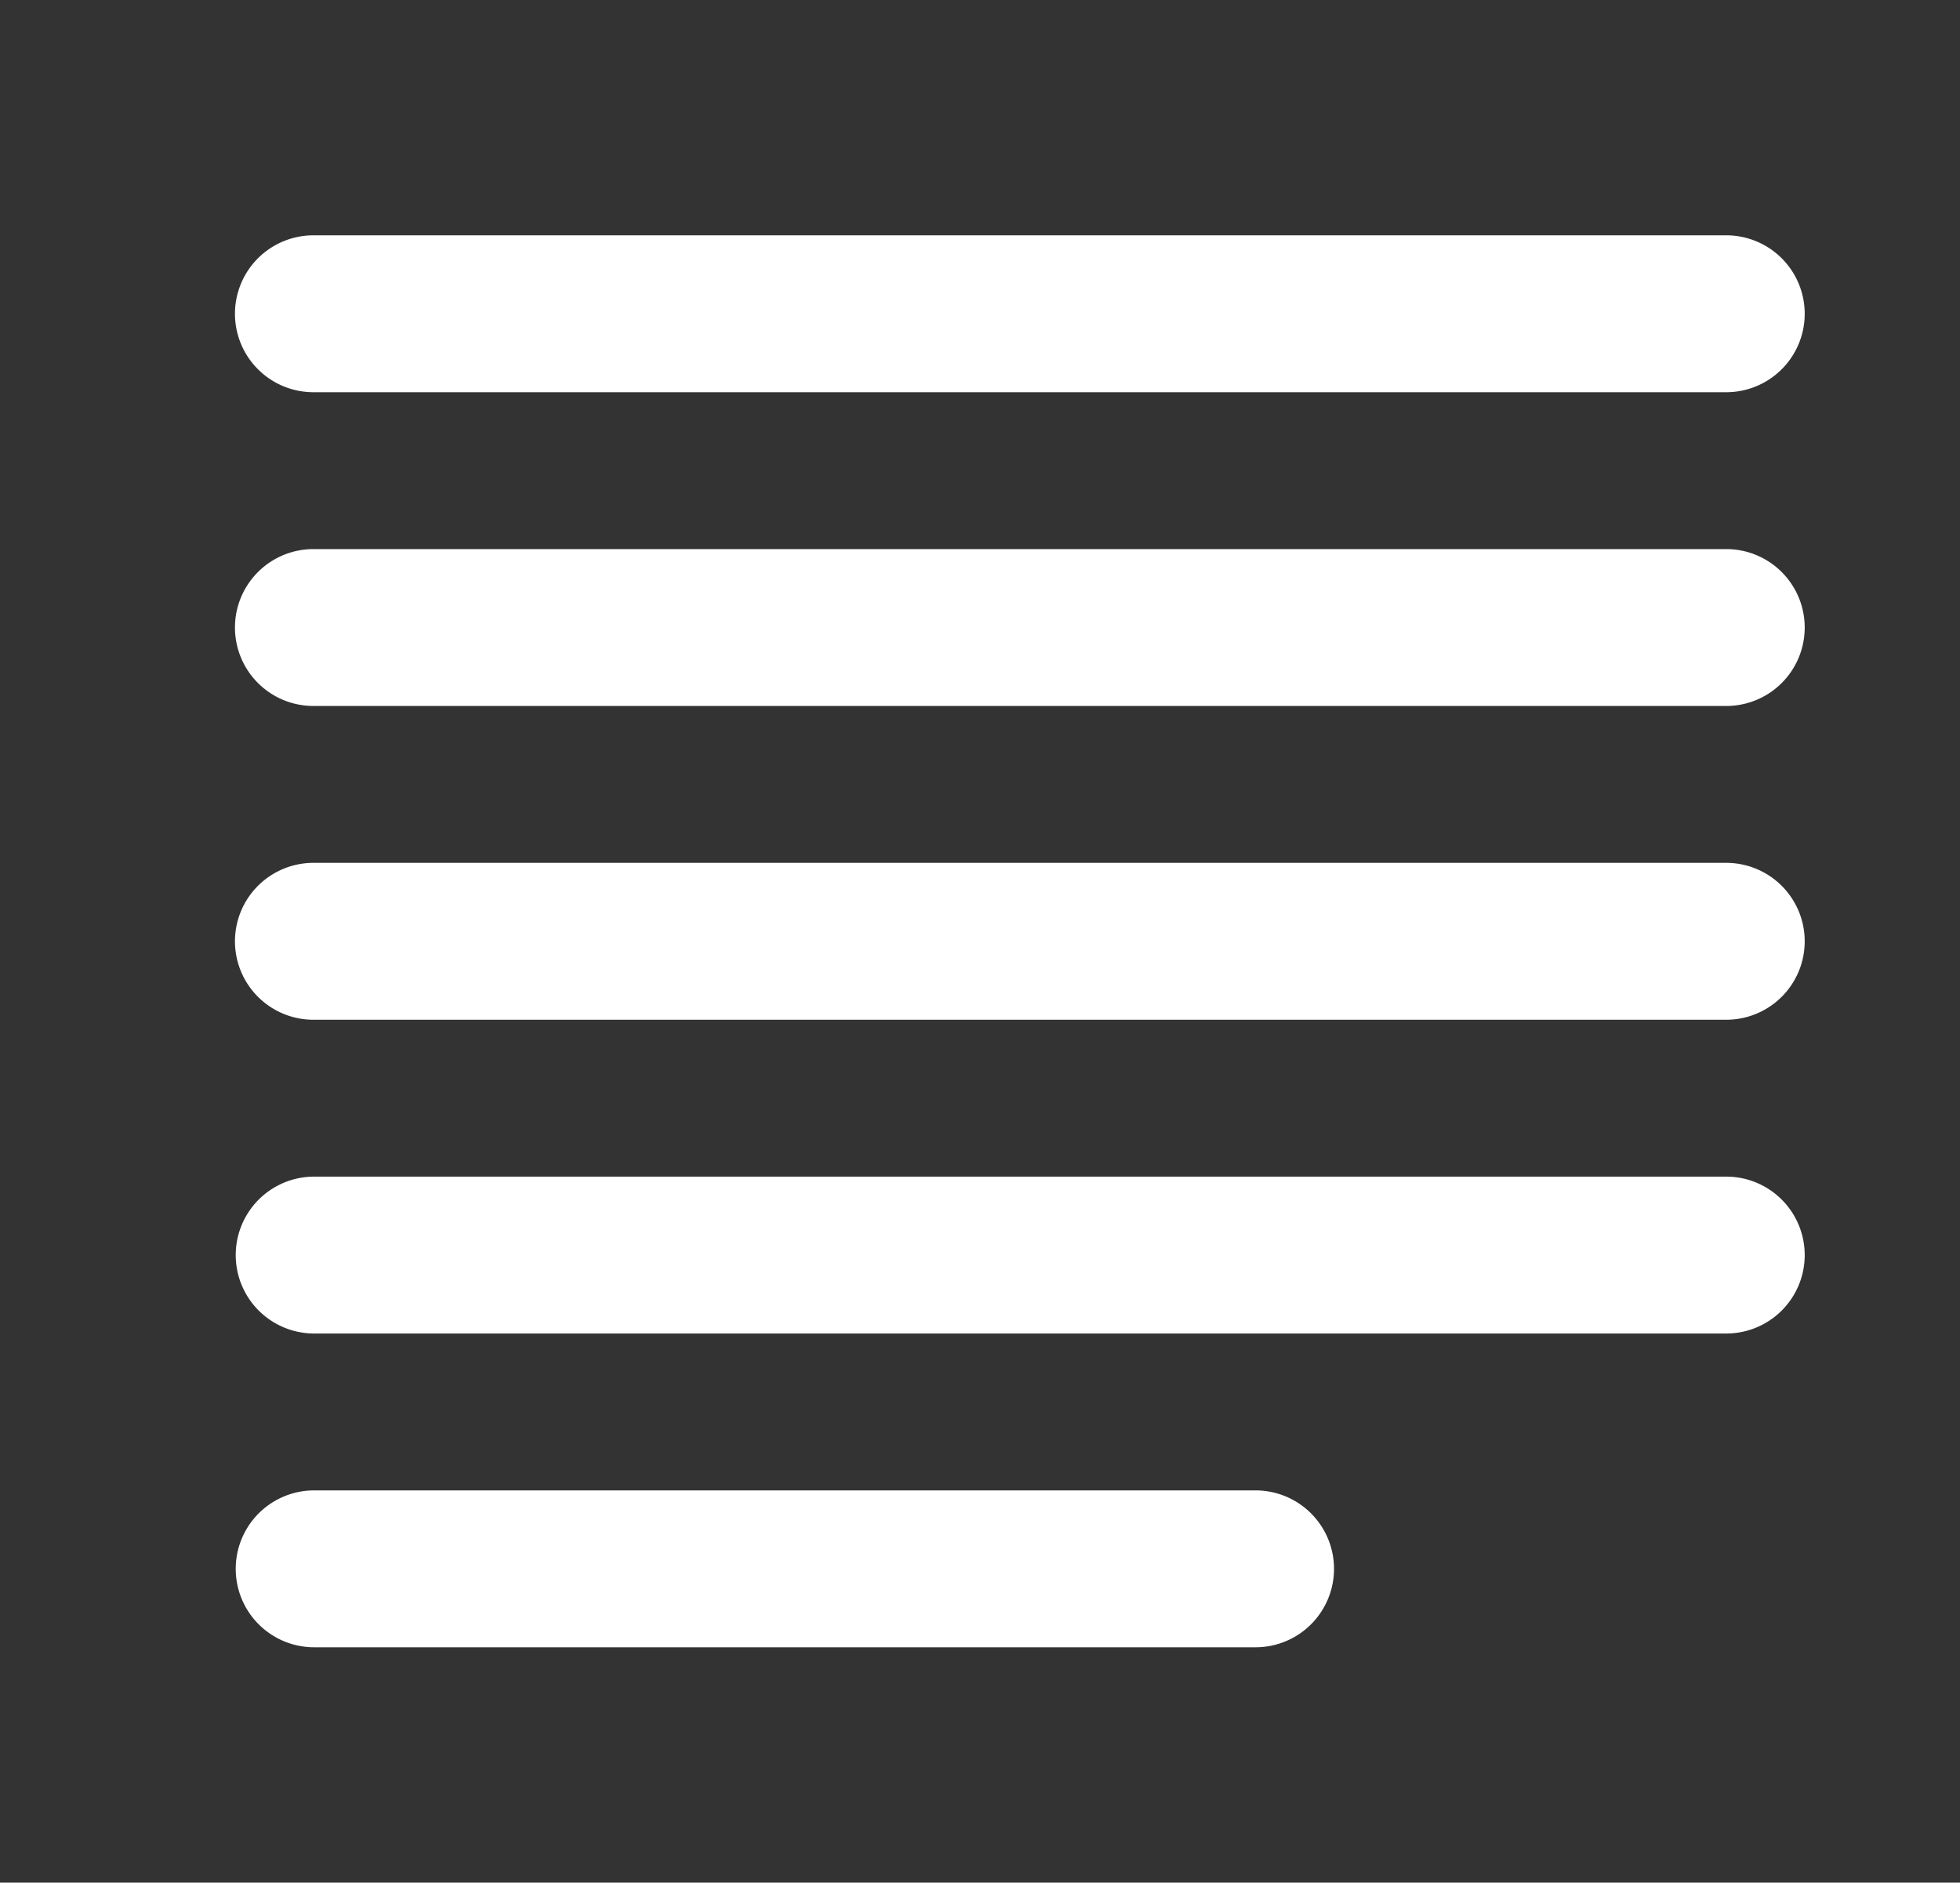 <?xml version="1.0" standalone="no"?><!DOCTYPE svg PUBLIC "-//W3C//DTD SVG 1.1//EN" "http://www.w3.org/Graphics/SVG/1.1/DTD/svg11.dtd"><svg class="icon" width="200px" height="192.12px" viewBox="0 0 1066 1024" version="1.1" xmlns="http://www.w3.org/2000/svg"><rect x="0" y="0" width="1066" height="1024" fill="#333333" stroke="none"/><path fill="#ffffff" d="M170.667 213.333h768a42.667 42.667 0 1 0 0-85.333H170.667a42.667 42.667 0 1 0 0 85.333z m512 597.333H170.667a42.667 42.667 0 0 0 0 85.333h512a42.667 42.667 0 1 0 0-85.333z m256-341.333H170.667a42.667 42.667 0 1 0 0 85.333h768a42.667 42.667 0 1 0 0-85.333z m0-170.667H170.667a42.667 42.667 0 1 0 0 85.333h768a42.667 42.667 0 1 0 0-85.333z m0 341.333H170.667a42.667 42.667 0 0 0 0 85.333h768a42.667 42.667 0 1 0 0-85.333z"  /></svg>